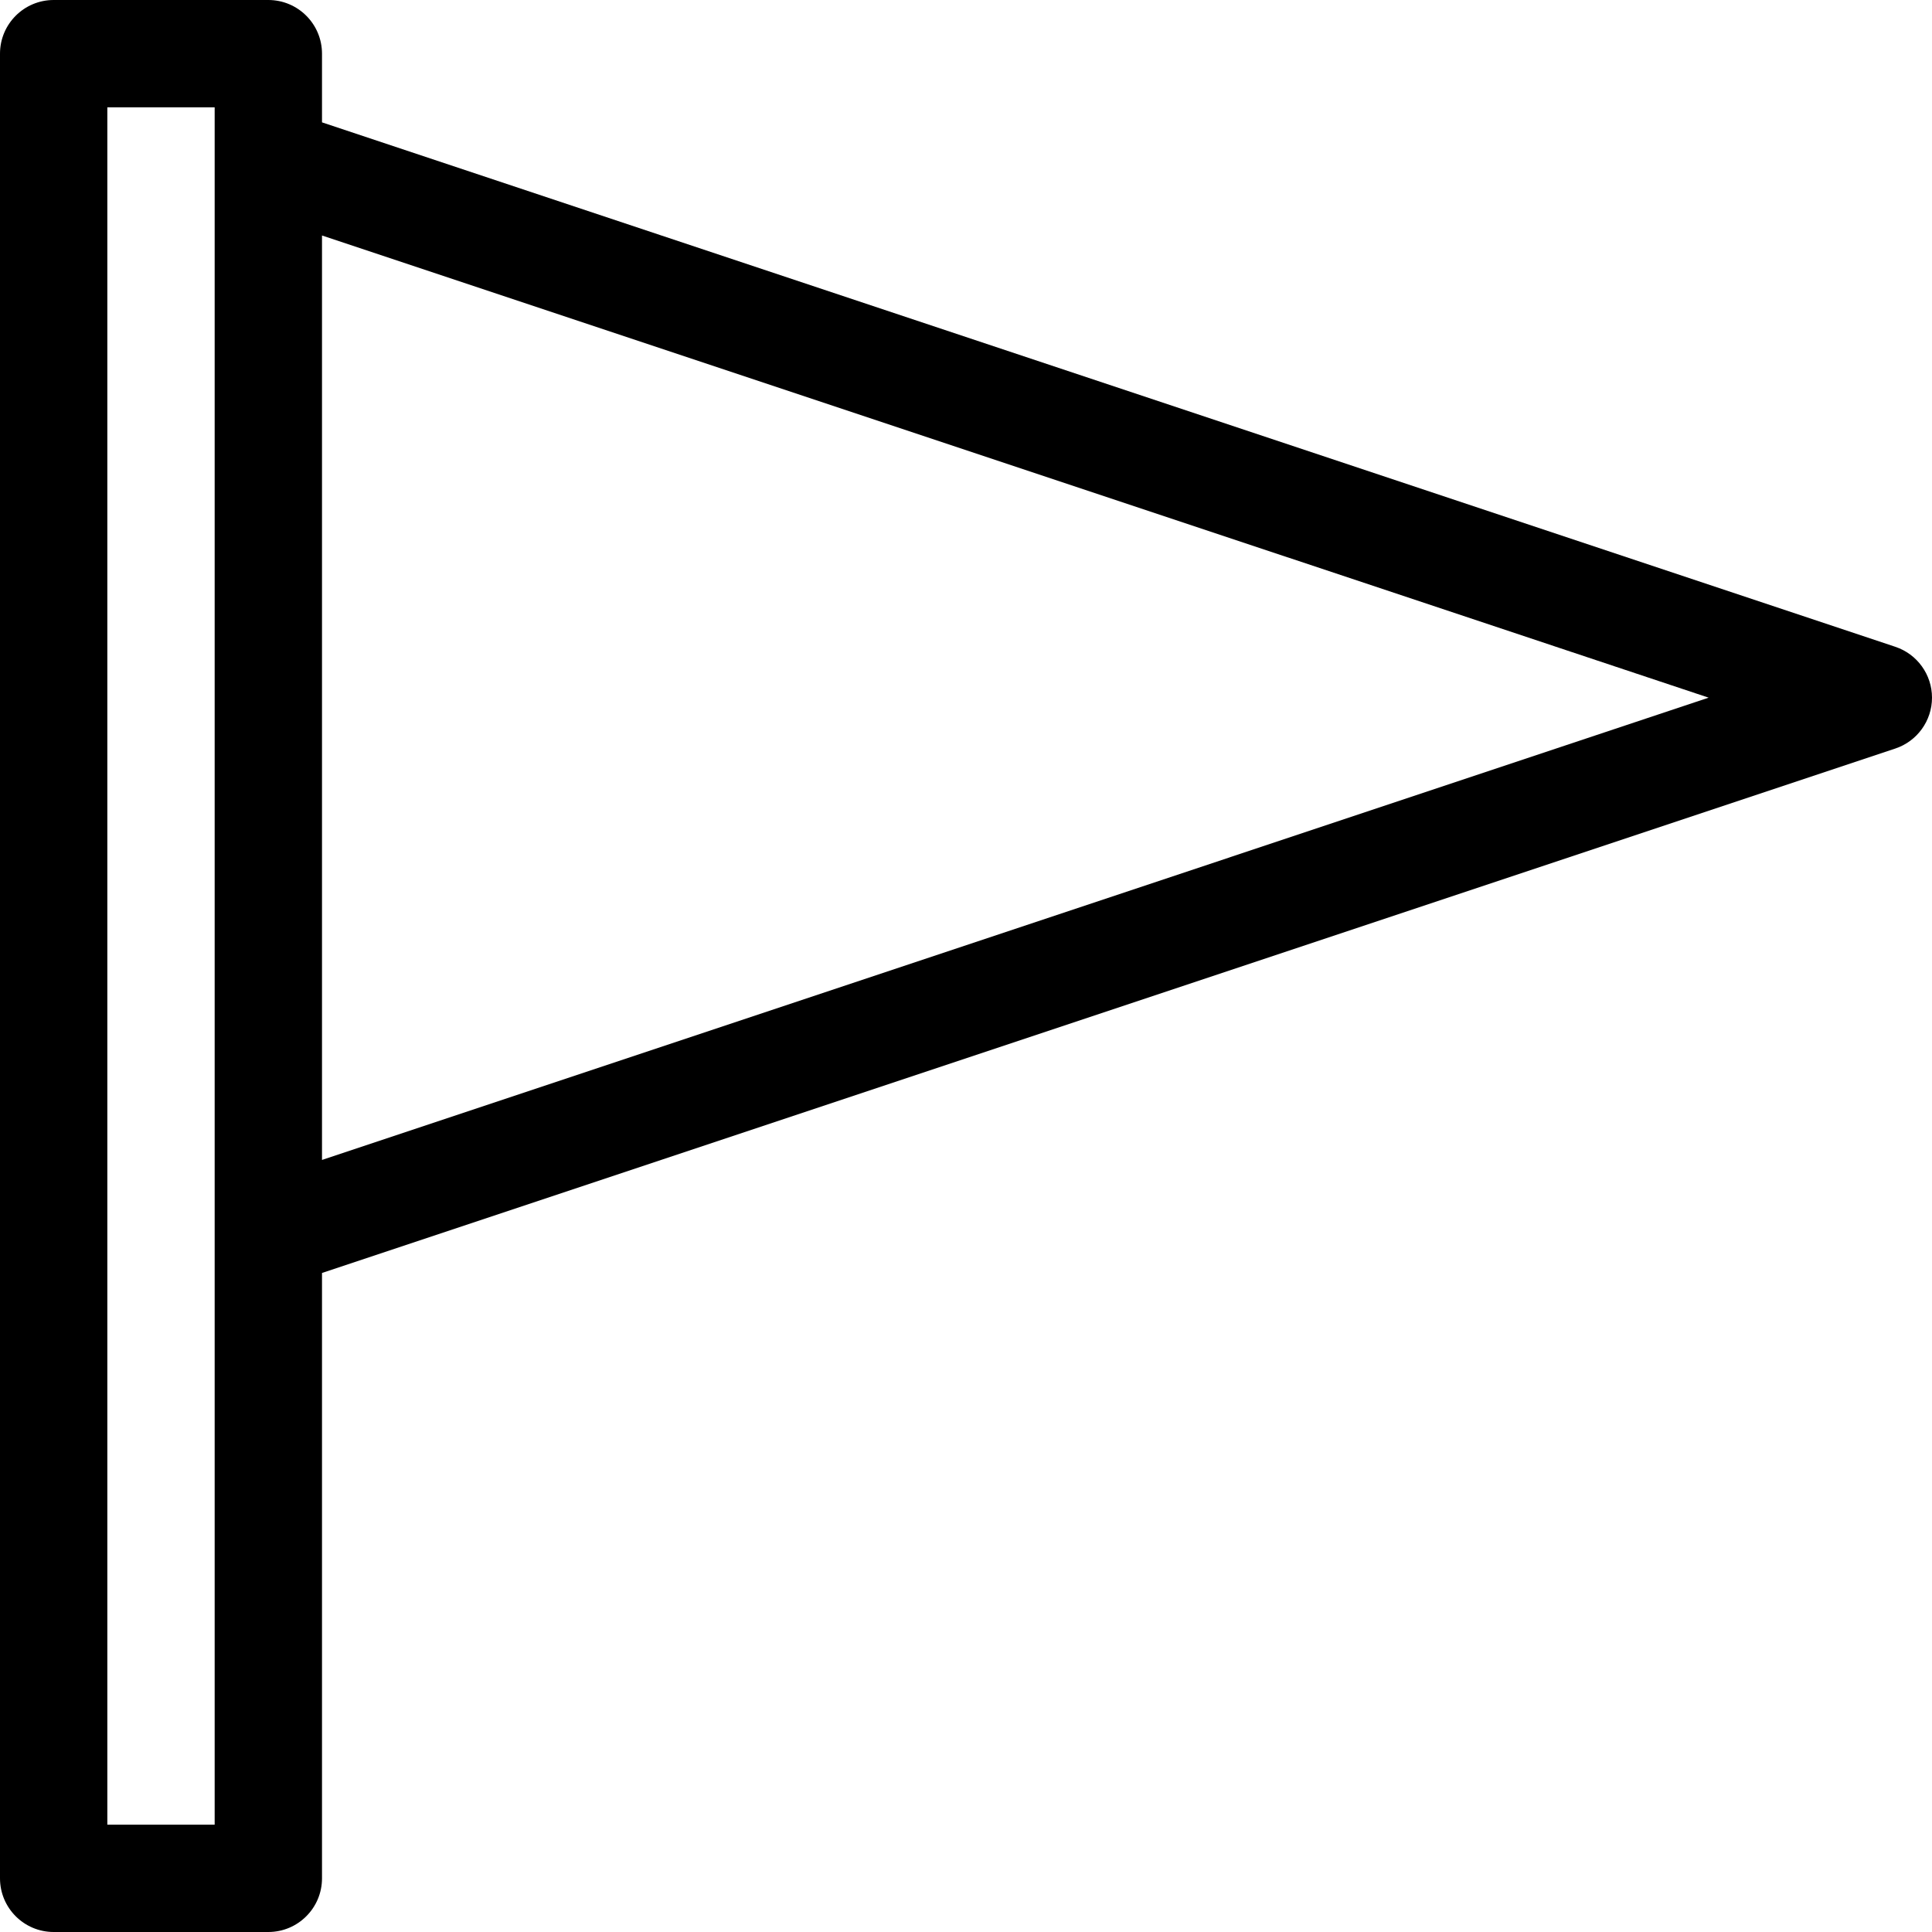 <!-- Generated by IcoMoon.io -->
<svg version="1.1" xmlns="http://www.w3.org/2000/svg" width="18" height="18" viewBox="0 0 18 18">
<title>Report-18</title>
<path d="M17.658 6.026l-14.658-4.886v-0.64c0-0.276-0.224-0.5-0.5-0.5h-2c-0.276 0-0.5 0.224-0.5 0.5v17c0 0.276 0.224 0.5 0.5 0.5h2c0.276 0 0.5-0.224 0.5-0.5v-5.64l14.658-4.886c0.204-0.068 0.342-0.259 0.342-0.474s-0.138-0.406-0.342-0.474zM2 17h-1v-16h1v16zM3 10.807v-8.613l12.919 4.306-12.919 4.307z"></path>
</svg>
